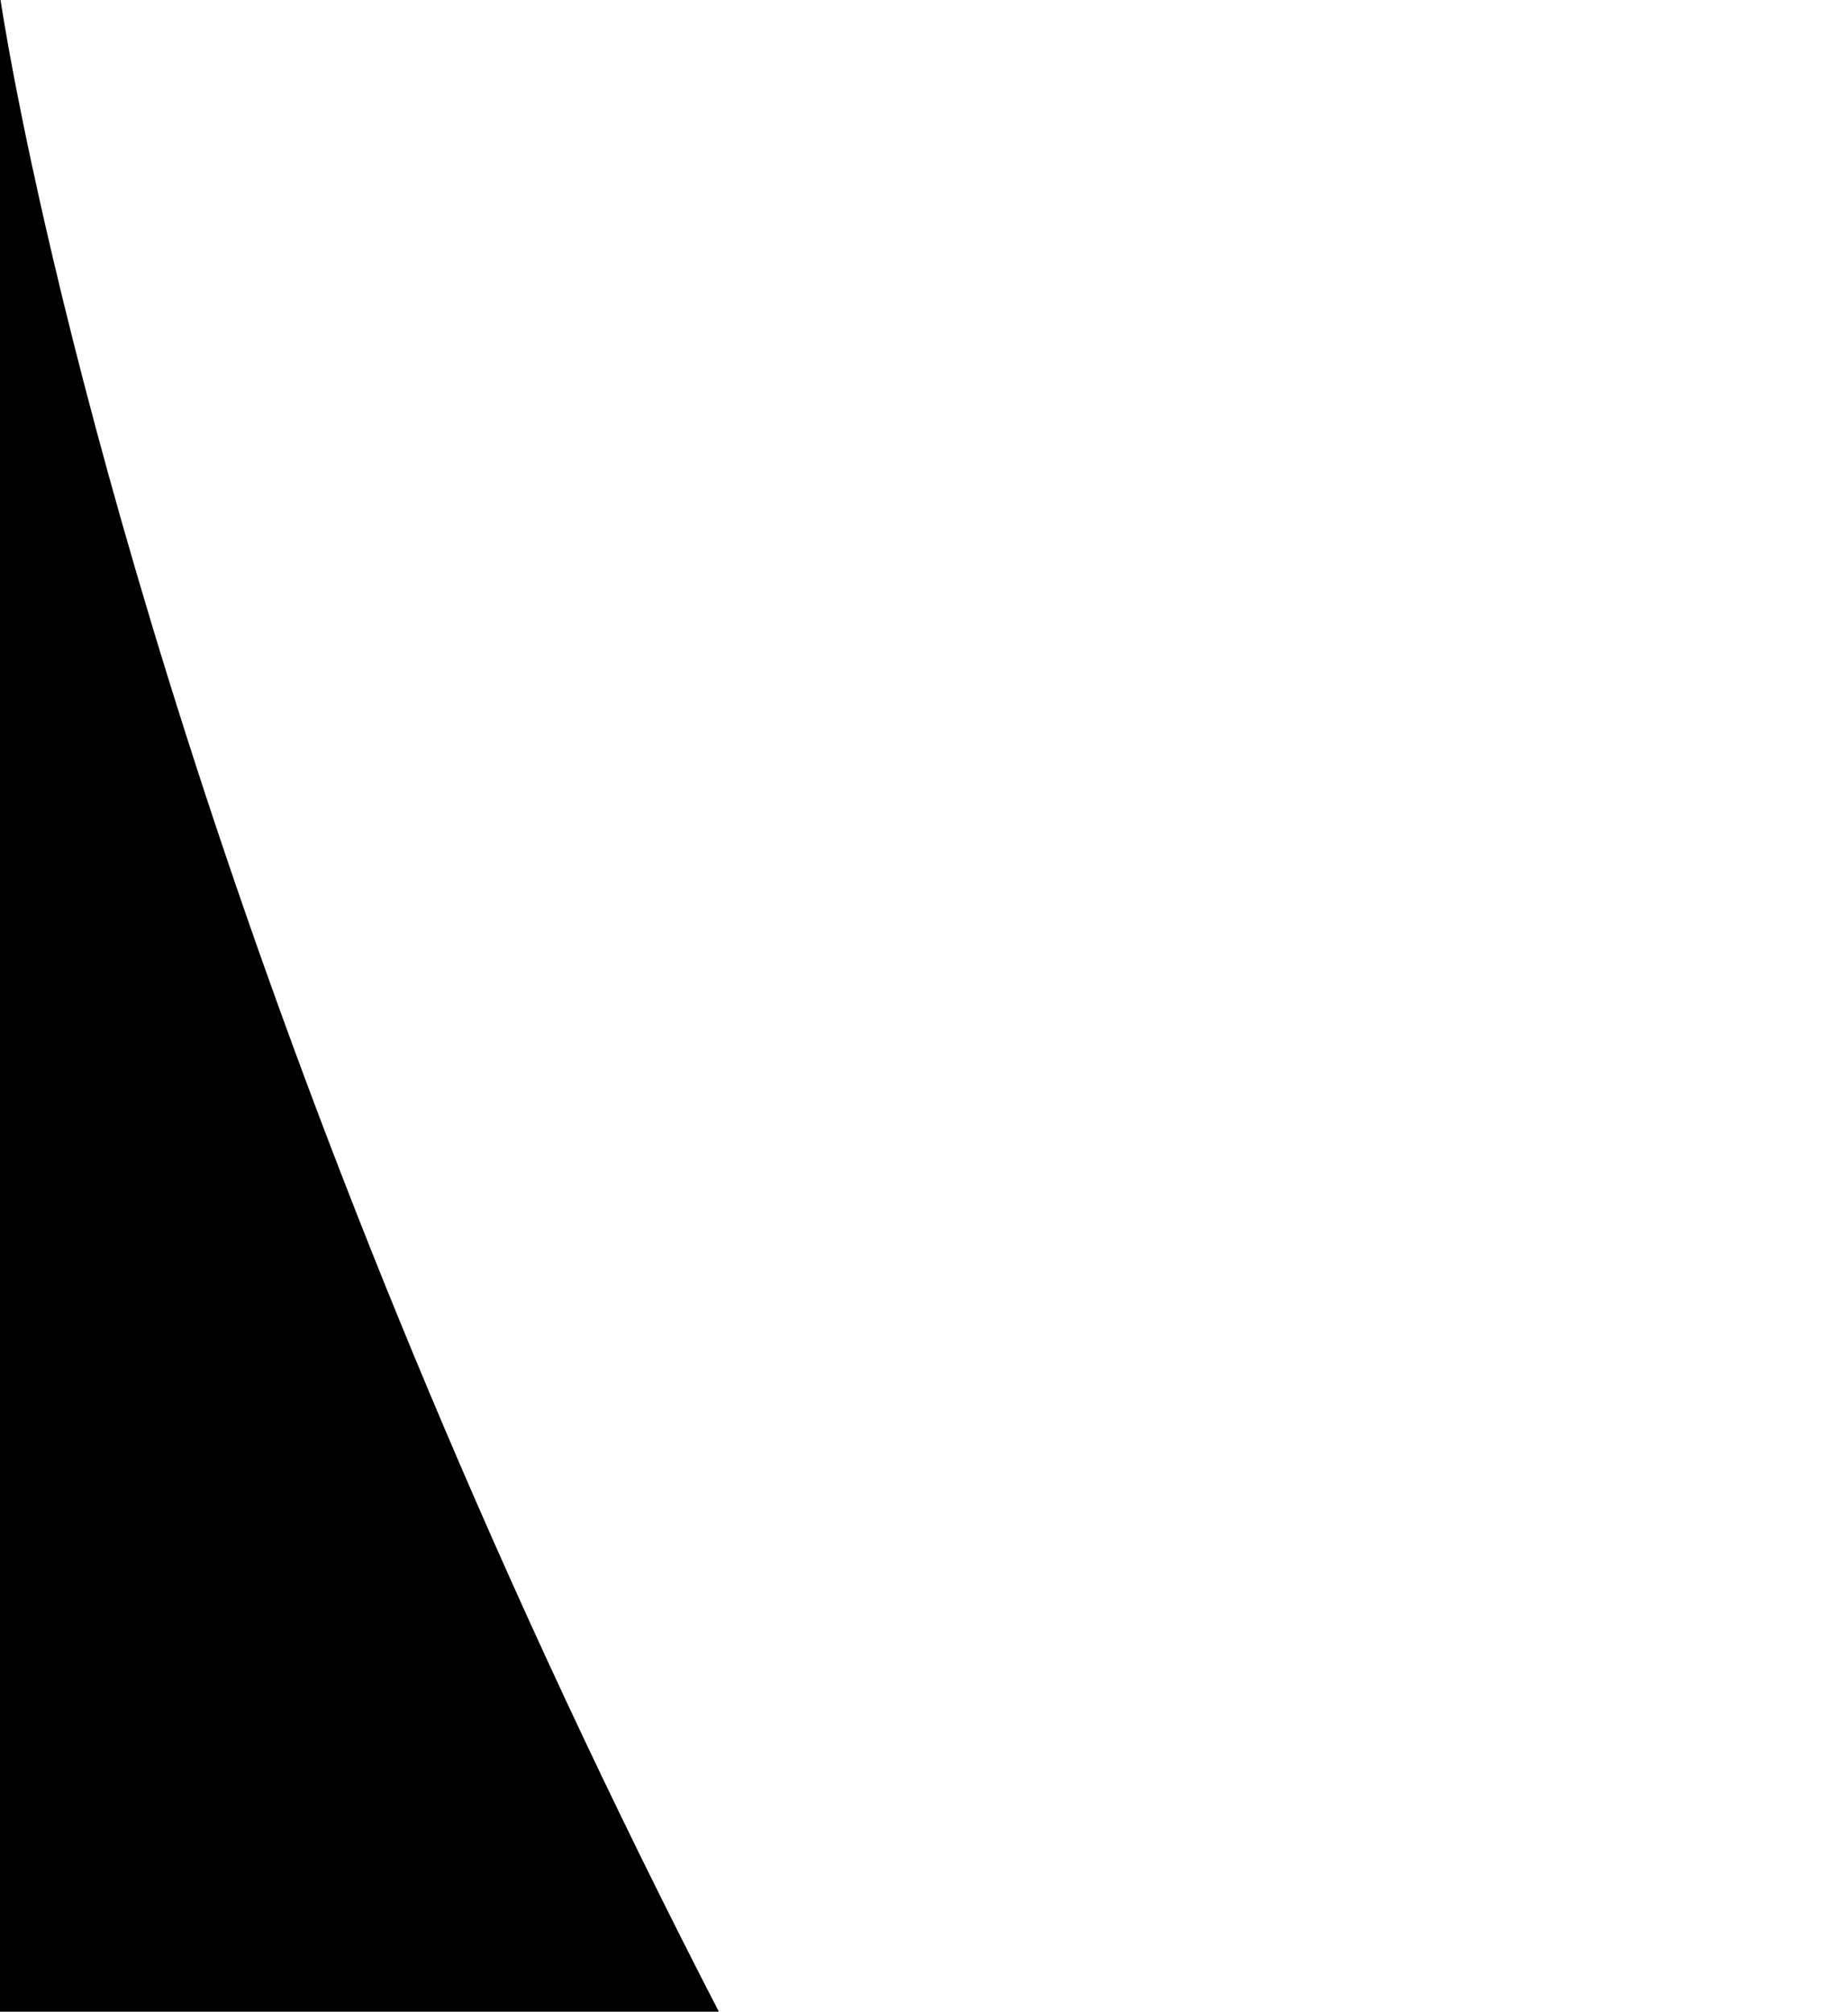<?xml version="1.0" encoding="utf-8"?>
<!-- Generator: Adobe Illustrator 25.1.0, SVG Export Plug-In . SVG Version: 6.00 Build 0)  -->
<svg version="1.1" id="Layer_1" xmlns="http://www.w3.org/2000/svg" xmlns:xlink="http://www.w3.org/1999/xlink" x="0px" y="0px"
	 viewBox="0 0 156.8 170.7" style="enable-background:new 0 0 156.8 170.7;" xml:space="preserve">
<path d="M0-0.3c0,0,97,680.2,1139,678.2C2243,675.8,2278-0.3,2278-0.3V683H0V-0.3z"/>
</svg>
